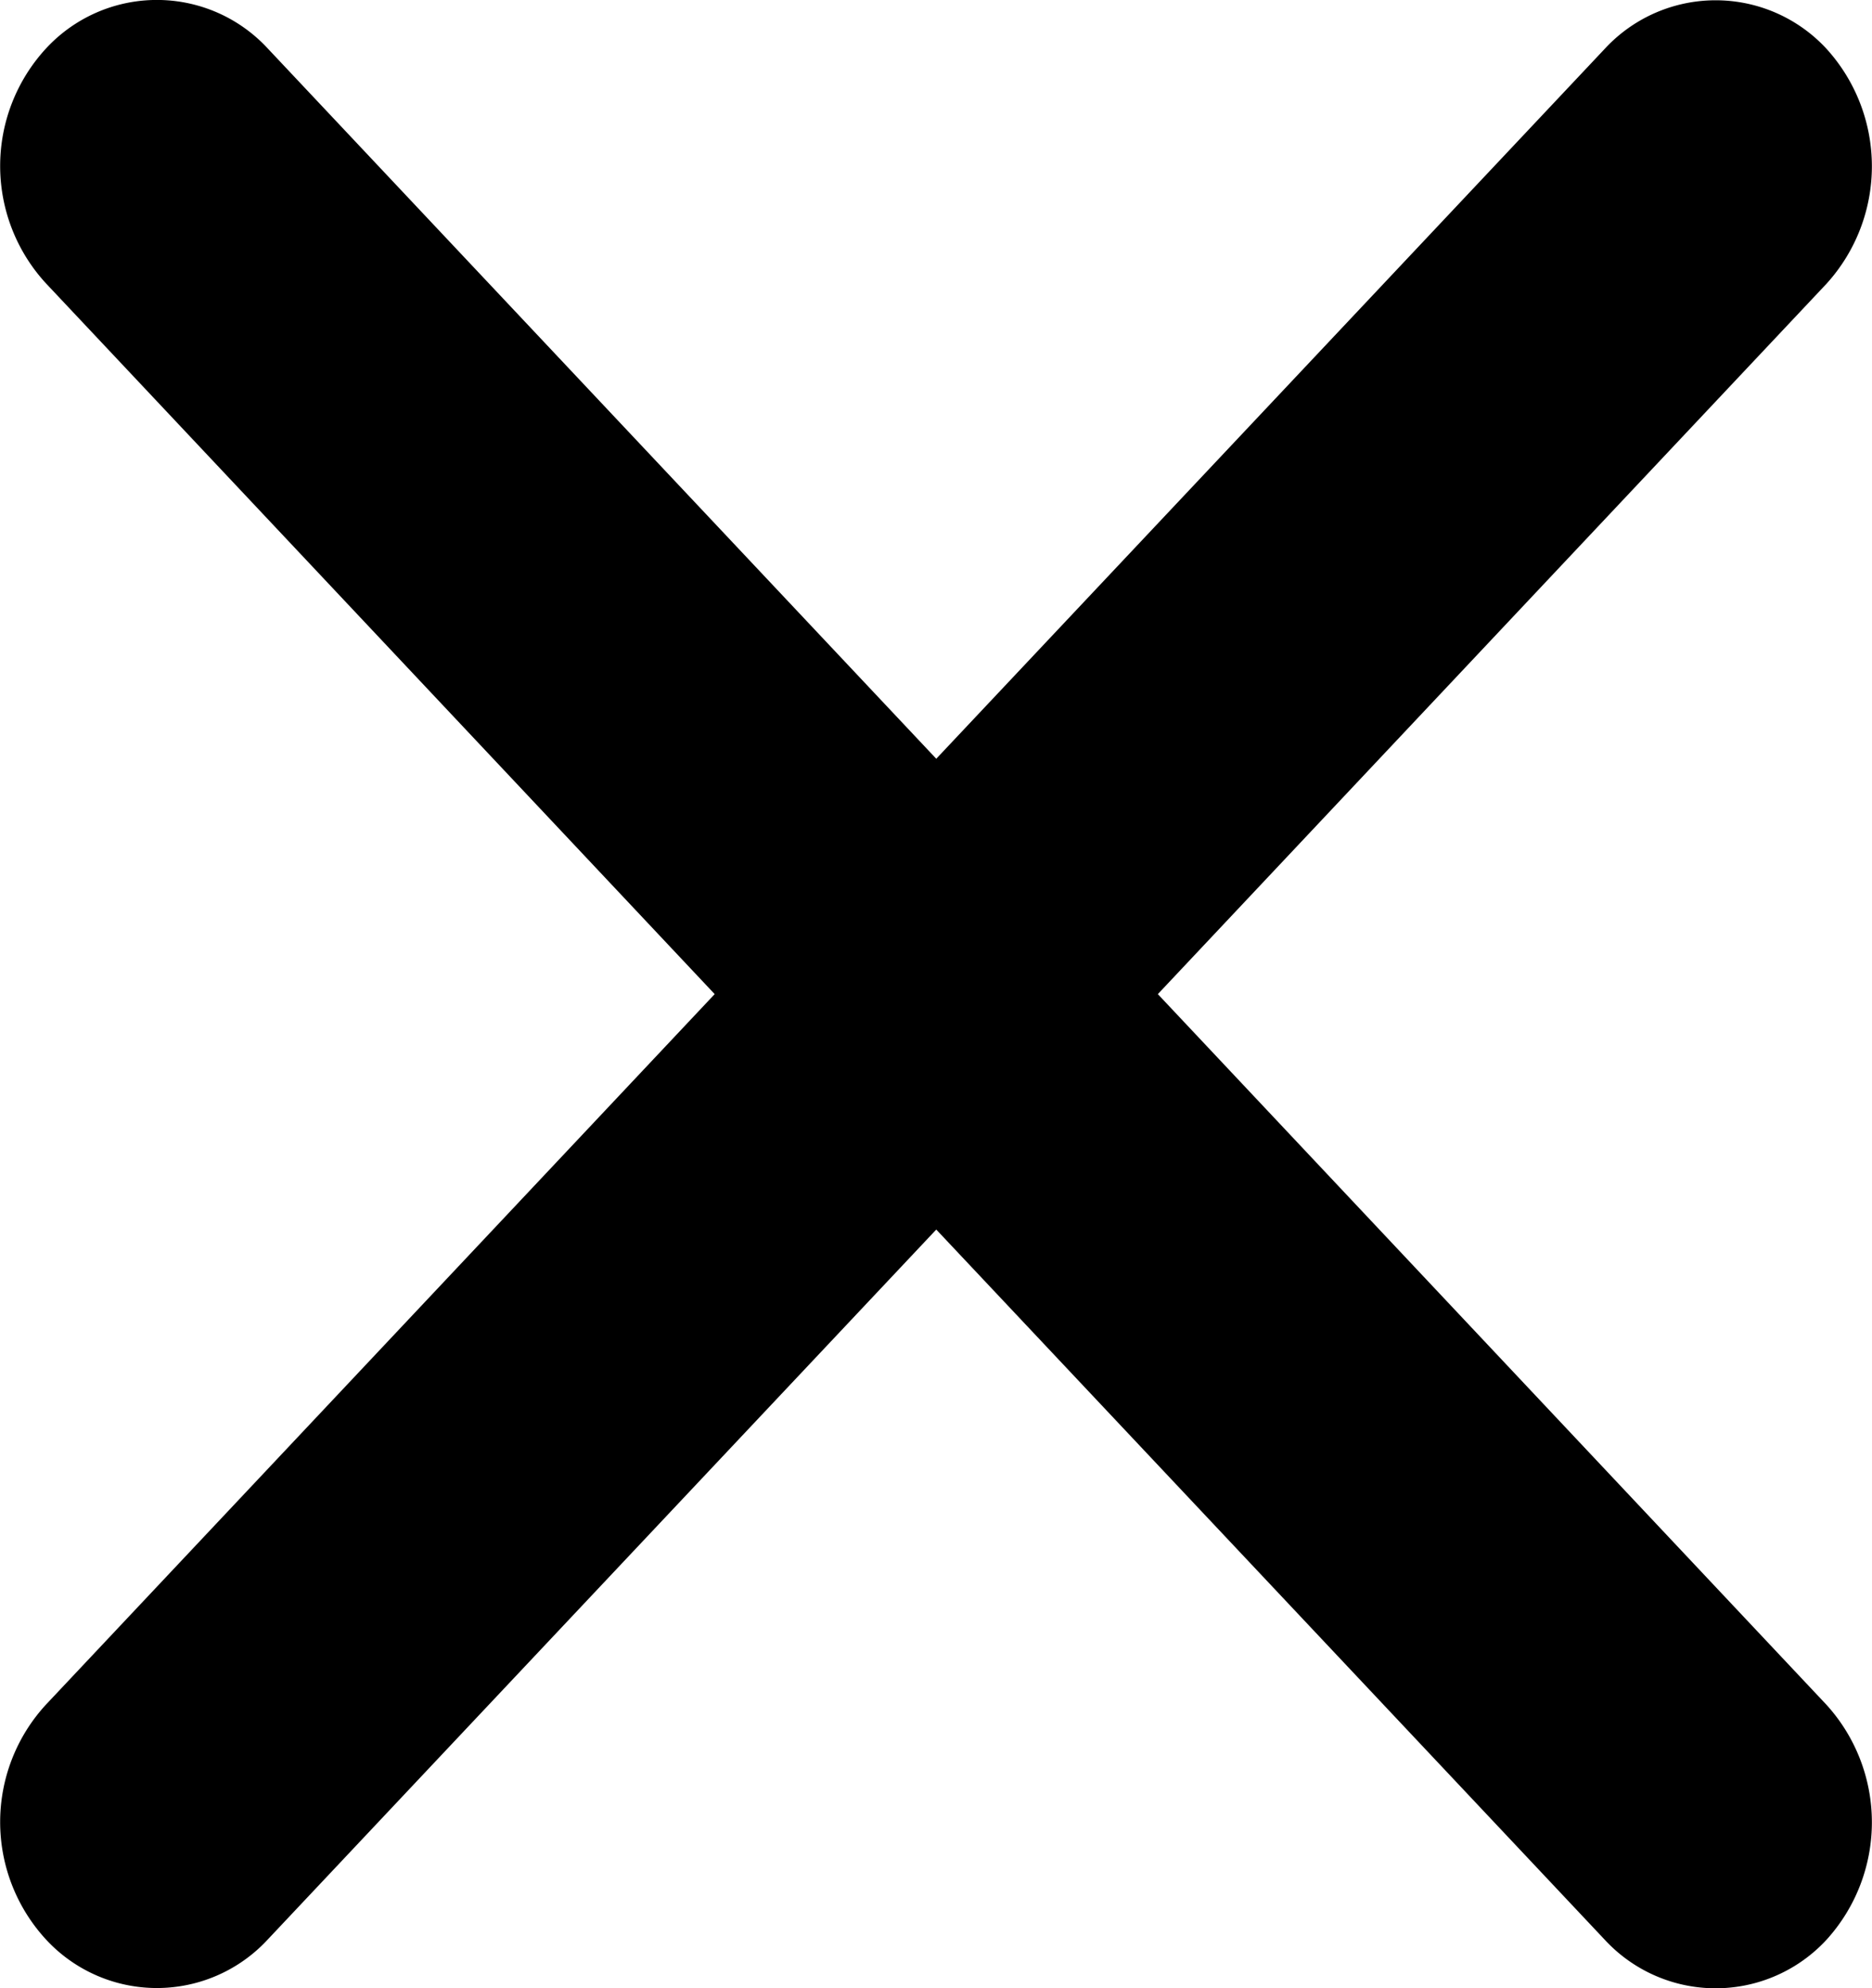 <svg xmlns="http://www.w3.org/2000/svg" width="28.674" height="30.445" viewBox="0 0 28.674 30.445">
  <path id="Icon_ionic-ios-close" data-name="Icon ionic-ios-close" d="M29.02,26.511,39.261,15.635a2.675,2.675,0,0,0,0-3.6,2.312,2.312,0,0,0-3.394,0L25.626,22.907,15.385,12.03a2.312,2.312,0,0,0-3.394,0,2.654,2.654,0,0,0,0,3.6L22.232,26.511,11.991,37.388a2.654,2.654,0,0,0,0,3.6,2.312,2.312,0,0,0,3.394,0L25.626,30.116,35.867,40.992a2.312,2.312,0,0,0,3.394,0,2.675,2.675,0,0,0,0-3.6Z" transform="translate(-11.285 -11.289)"/>
</svg>
